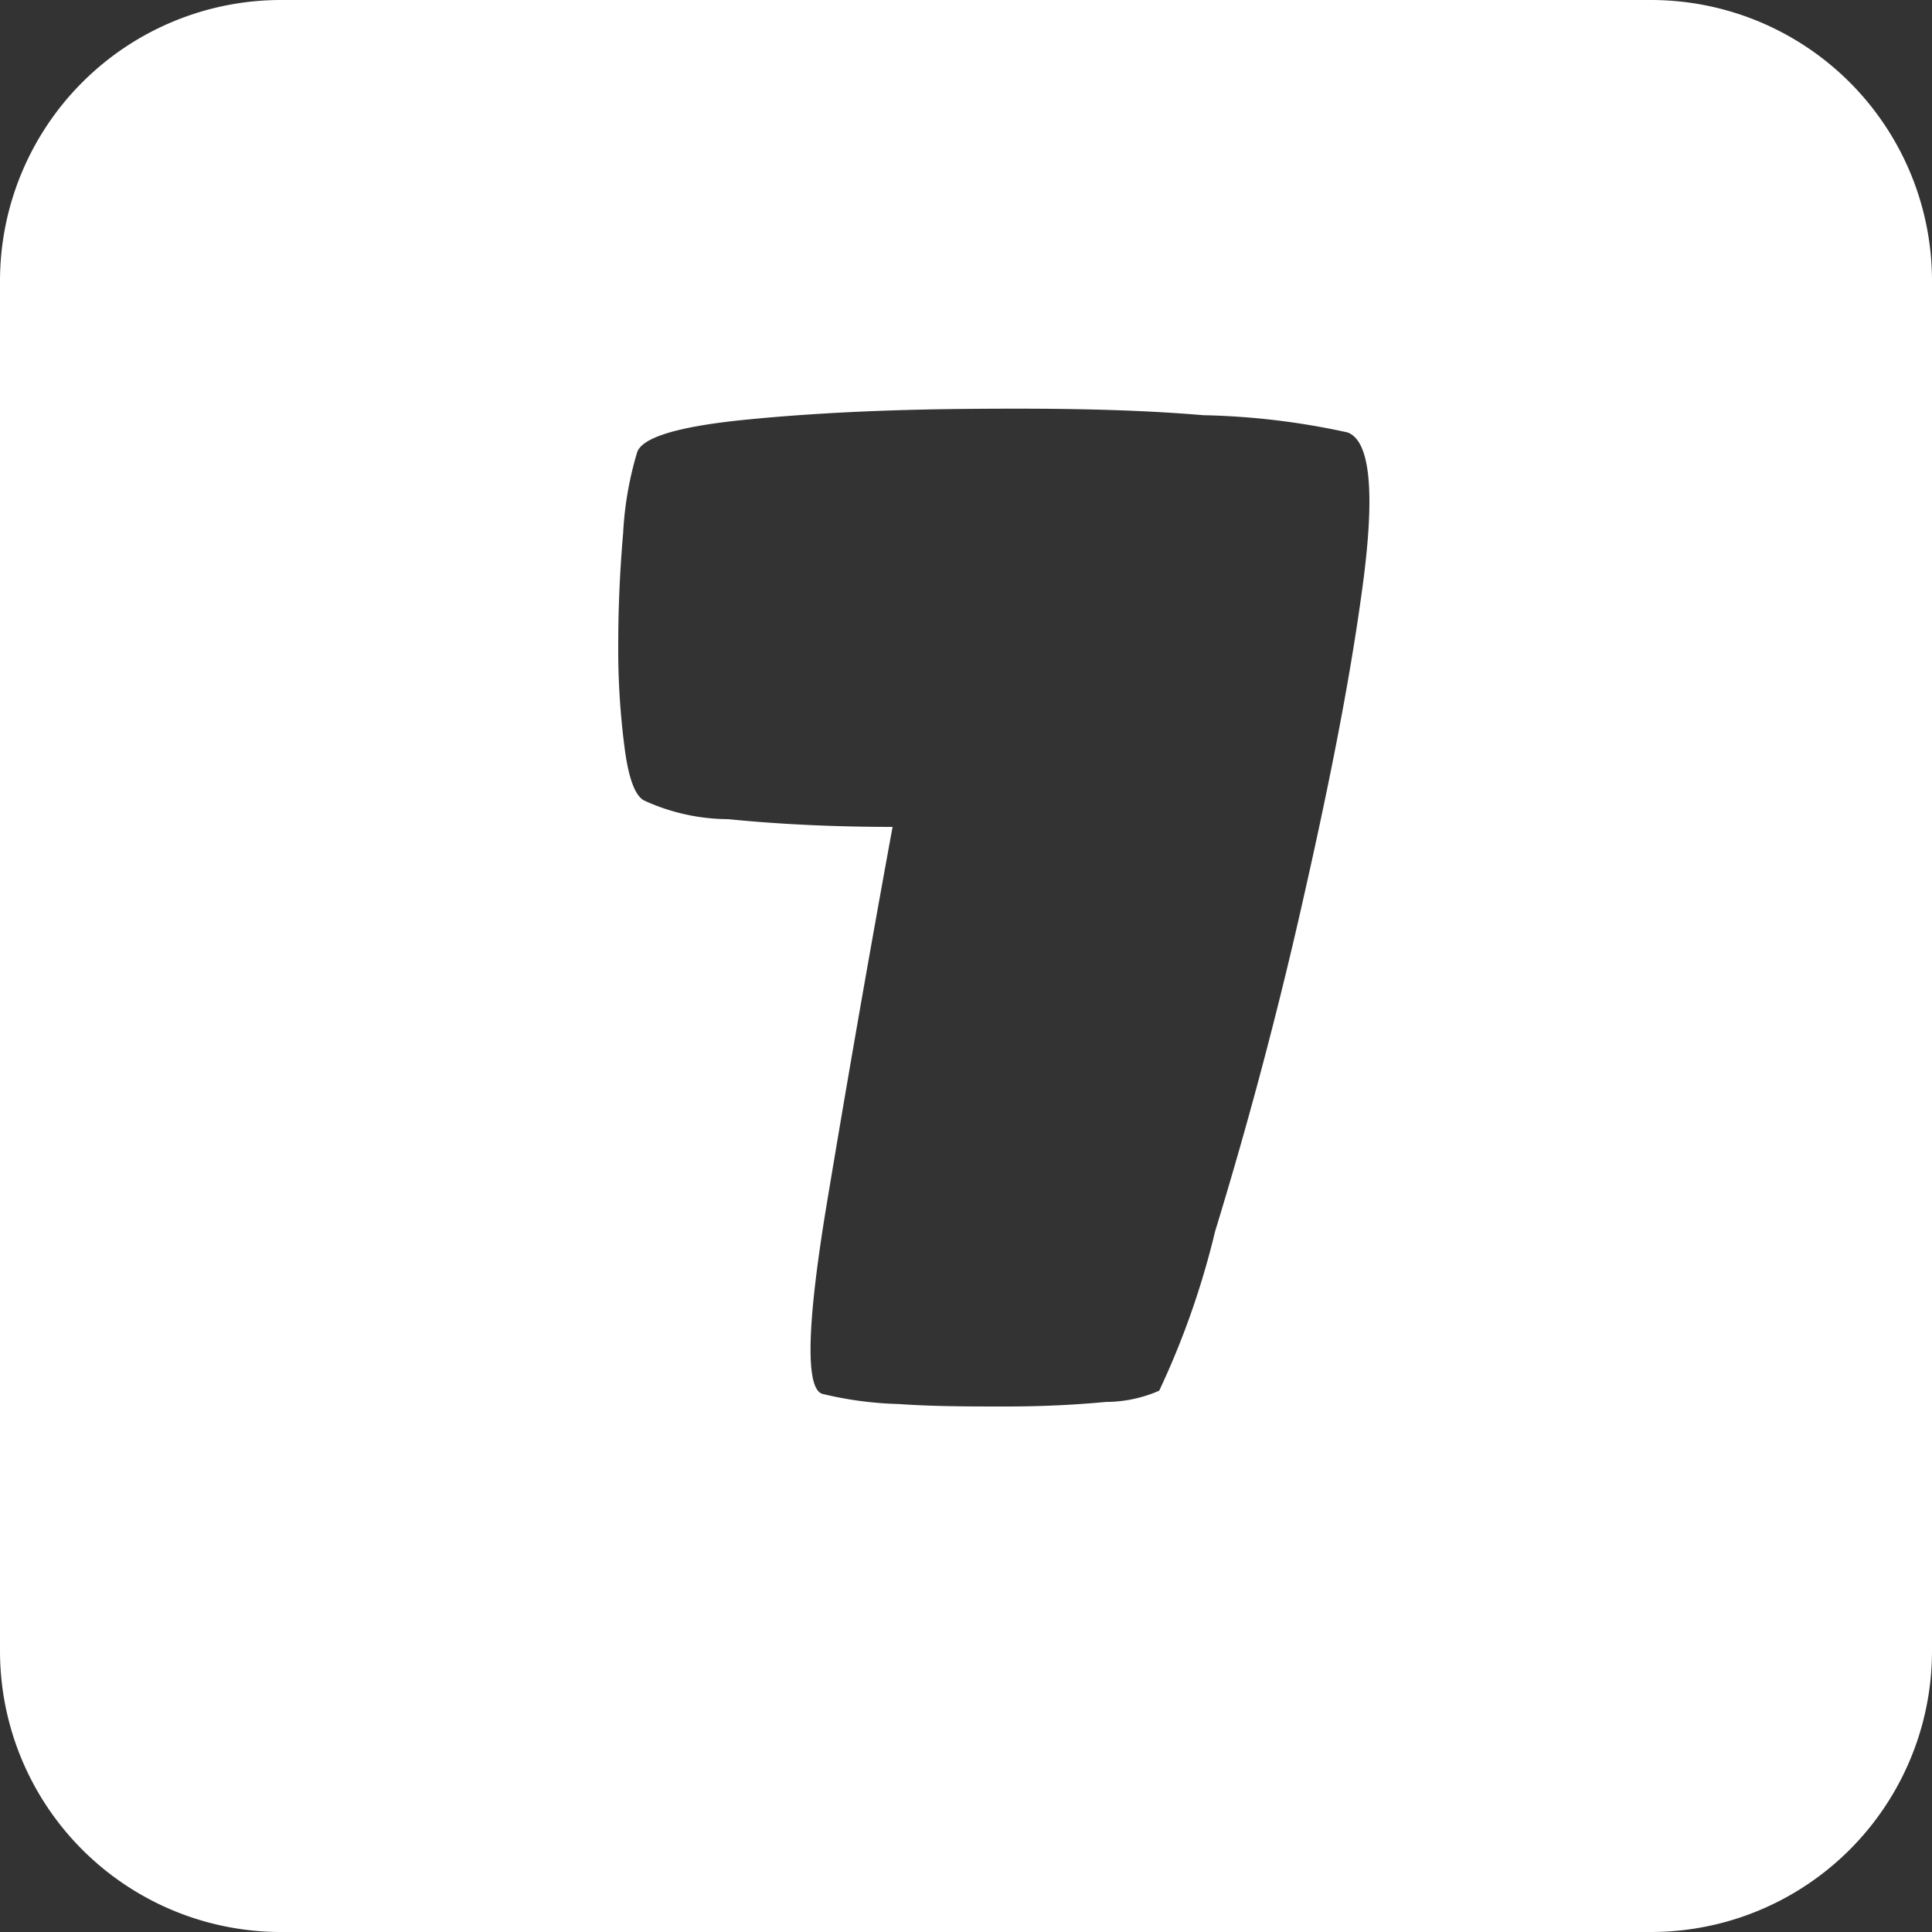 <svg xmlns="http://www.w3.org/2000/svg" viewBox="0 0 55 55"><rect x="0" y="0" width="55" height="55" fill="#333333" stroke="none"/><defs><style>.cls-1{fill:#fff;}</style></defs><title>7_white</title><g id="Layer_2" data-name="Layer 2"><g id="Black"><path class="cls-1" d="M47,0H8A8,8,0,0,0,0,8V47a8,8,0,0,0,8,8H47a8,8,0,0,0,8-8V8A8,8,0,0,0,47,0ZM38.77,16.84c-.38,2.78-1,5.82-1.75,9.11s-1.58,6.33-2.43,9.11A23.42,23.42,0,0,1,33,39.59a3.8,3.8,0,0,1-1.51.32c-.85.08-1.8.13-2.84.13s-2.07,0-3.06-.07a10.3,10.3,0,0,1-2.18-.29c-.49-.15-.44-2,.13-5.43s1.19-7,1.87-10.71c-1.82,0-3.38-.09-4.68-.22a5.79,5.79,0,0,1-2.39-.53c-.26-.13-.45-.64-.56-1.51a21.62,21.62,0,0,1-.18-2.93c0-1.08.05-2.14.14-3.18a9.68,9.68,0,0,1,.4-2.3c.15-.42,1.17-.73,3.07-.92s4-.29,6.35-.31,4.57,0,6.7.18a21,21,0,0,1,4.1.49Q39.35,12.67,38.77,16.84Z"/></g></g></svg>